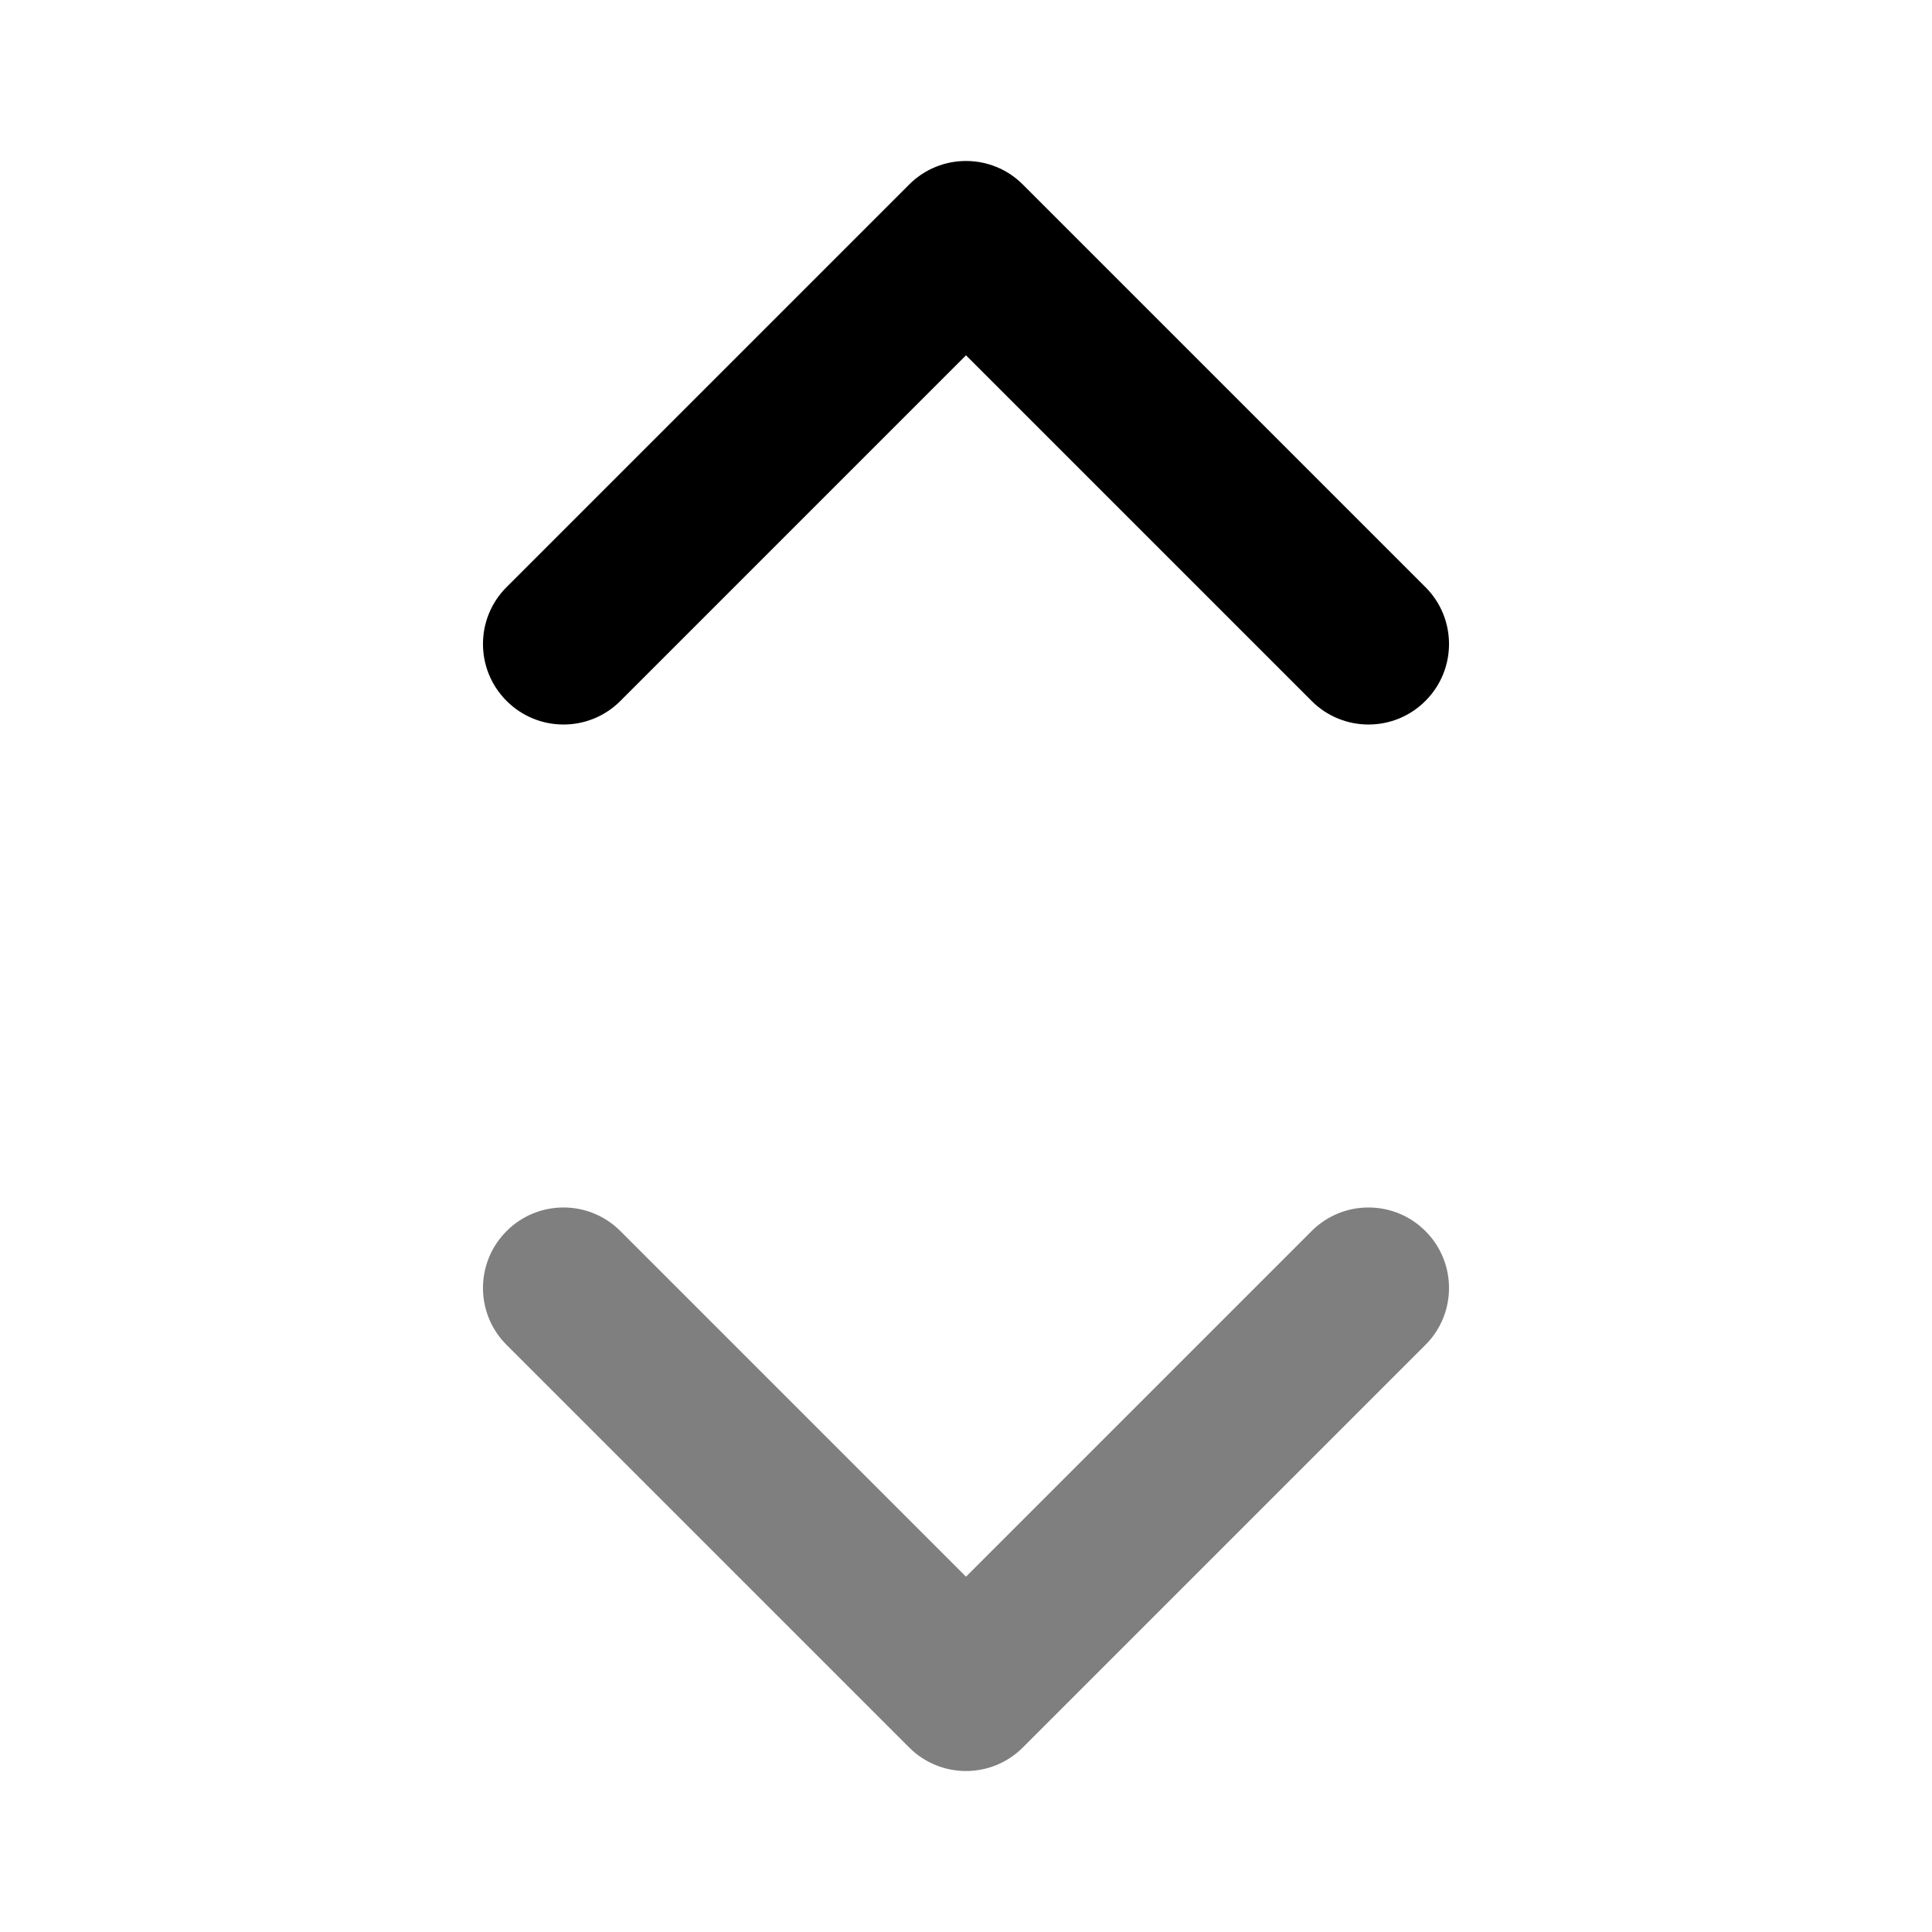 <svg width="24" height="24" viewBox="0 0 24 24" fill="none" xmlns="http://www.w3.org/2000/svg">
<path fill-rule="evenodd" clip-rule="evenodd" d="M11.293 2.293C11.683 1.902 12.317 1.902 12.707 2.293L17.707 7.293C18.098 7.683 18.098 8.317 17.707 8.707C17.317 9.098 16.683 9.098 16.293 8.707L12 4.414L7.707 8.707C7.317 9.098 6.683 9.098 6.293 8.707C5.902 8.317 5.902 7.683 6.293 7.293L11.293 2.293Z" fill="black"/>
<path fill-rule="evenodd" clip-rule="evenodd" d="M6.293 15.293C6.683 14.902 7.317 14.902 7.707 15.293L12 19.586L16.293 15.293C16.683 14.902 17.317 14.902 17.707 15.293C18.098 15.683 18.098 16.317 17.707 16.707L12.707 21.707C12.317 22.098 11.683 22.098 11.293 21.707L6.293 16.707C5.902 16.317 5.902 15.683 6.293 15.293Z" fill="black" fill-opacity="0.5"/>
</svg>
